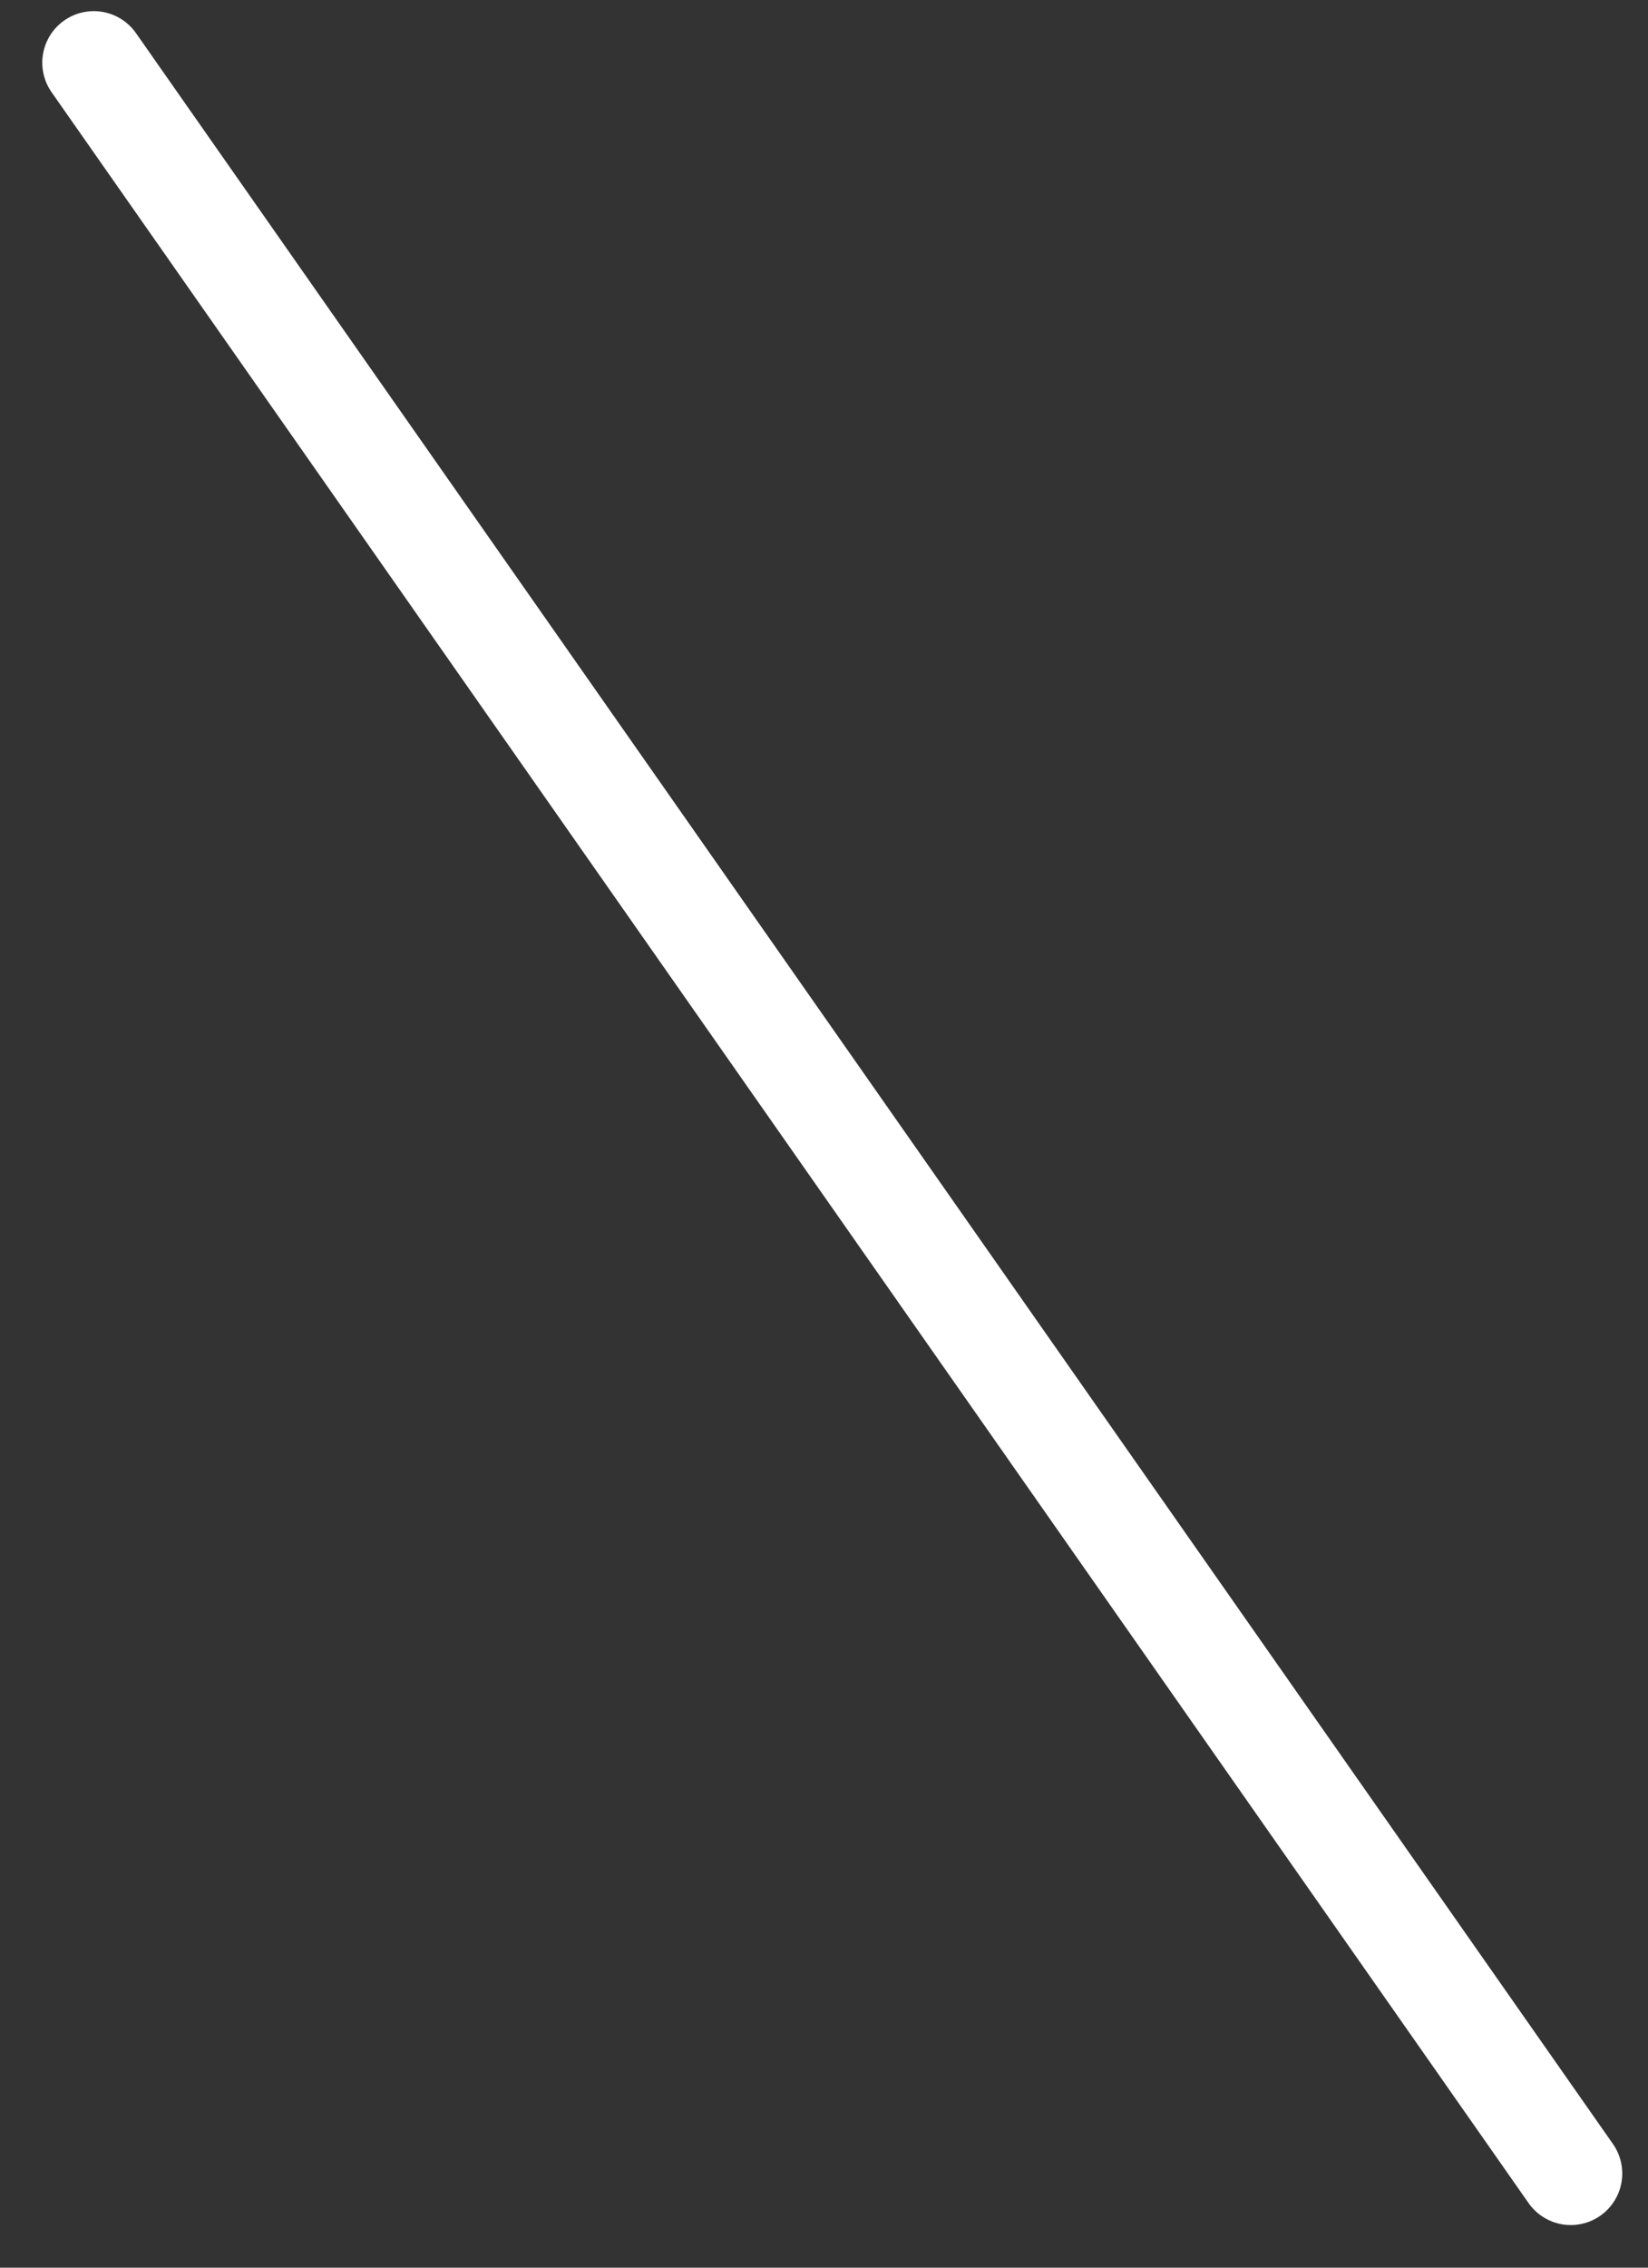 <svg width="32" height="44" viewBox="0 0 32 44" fill="none" xmlns="http://www.w3.org/2000/svg">
<rect x="0" y="0" width="32" height="44" fill="#333333" stroke="none"/>
<path d="M1.821 1.216L30.5 42.173" stroke="white" stroke-width="2" stroke-linecap="round"/>
</svg>
